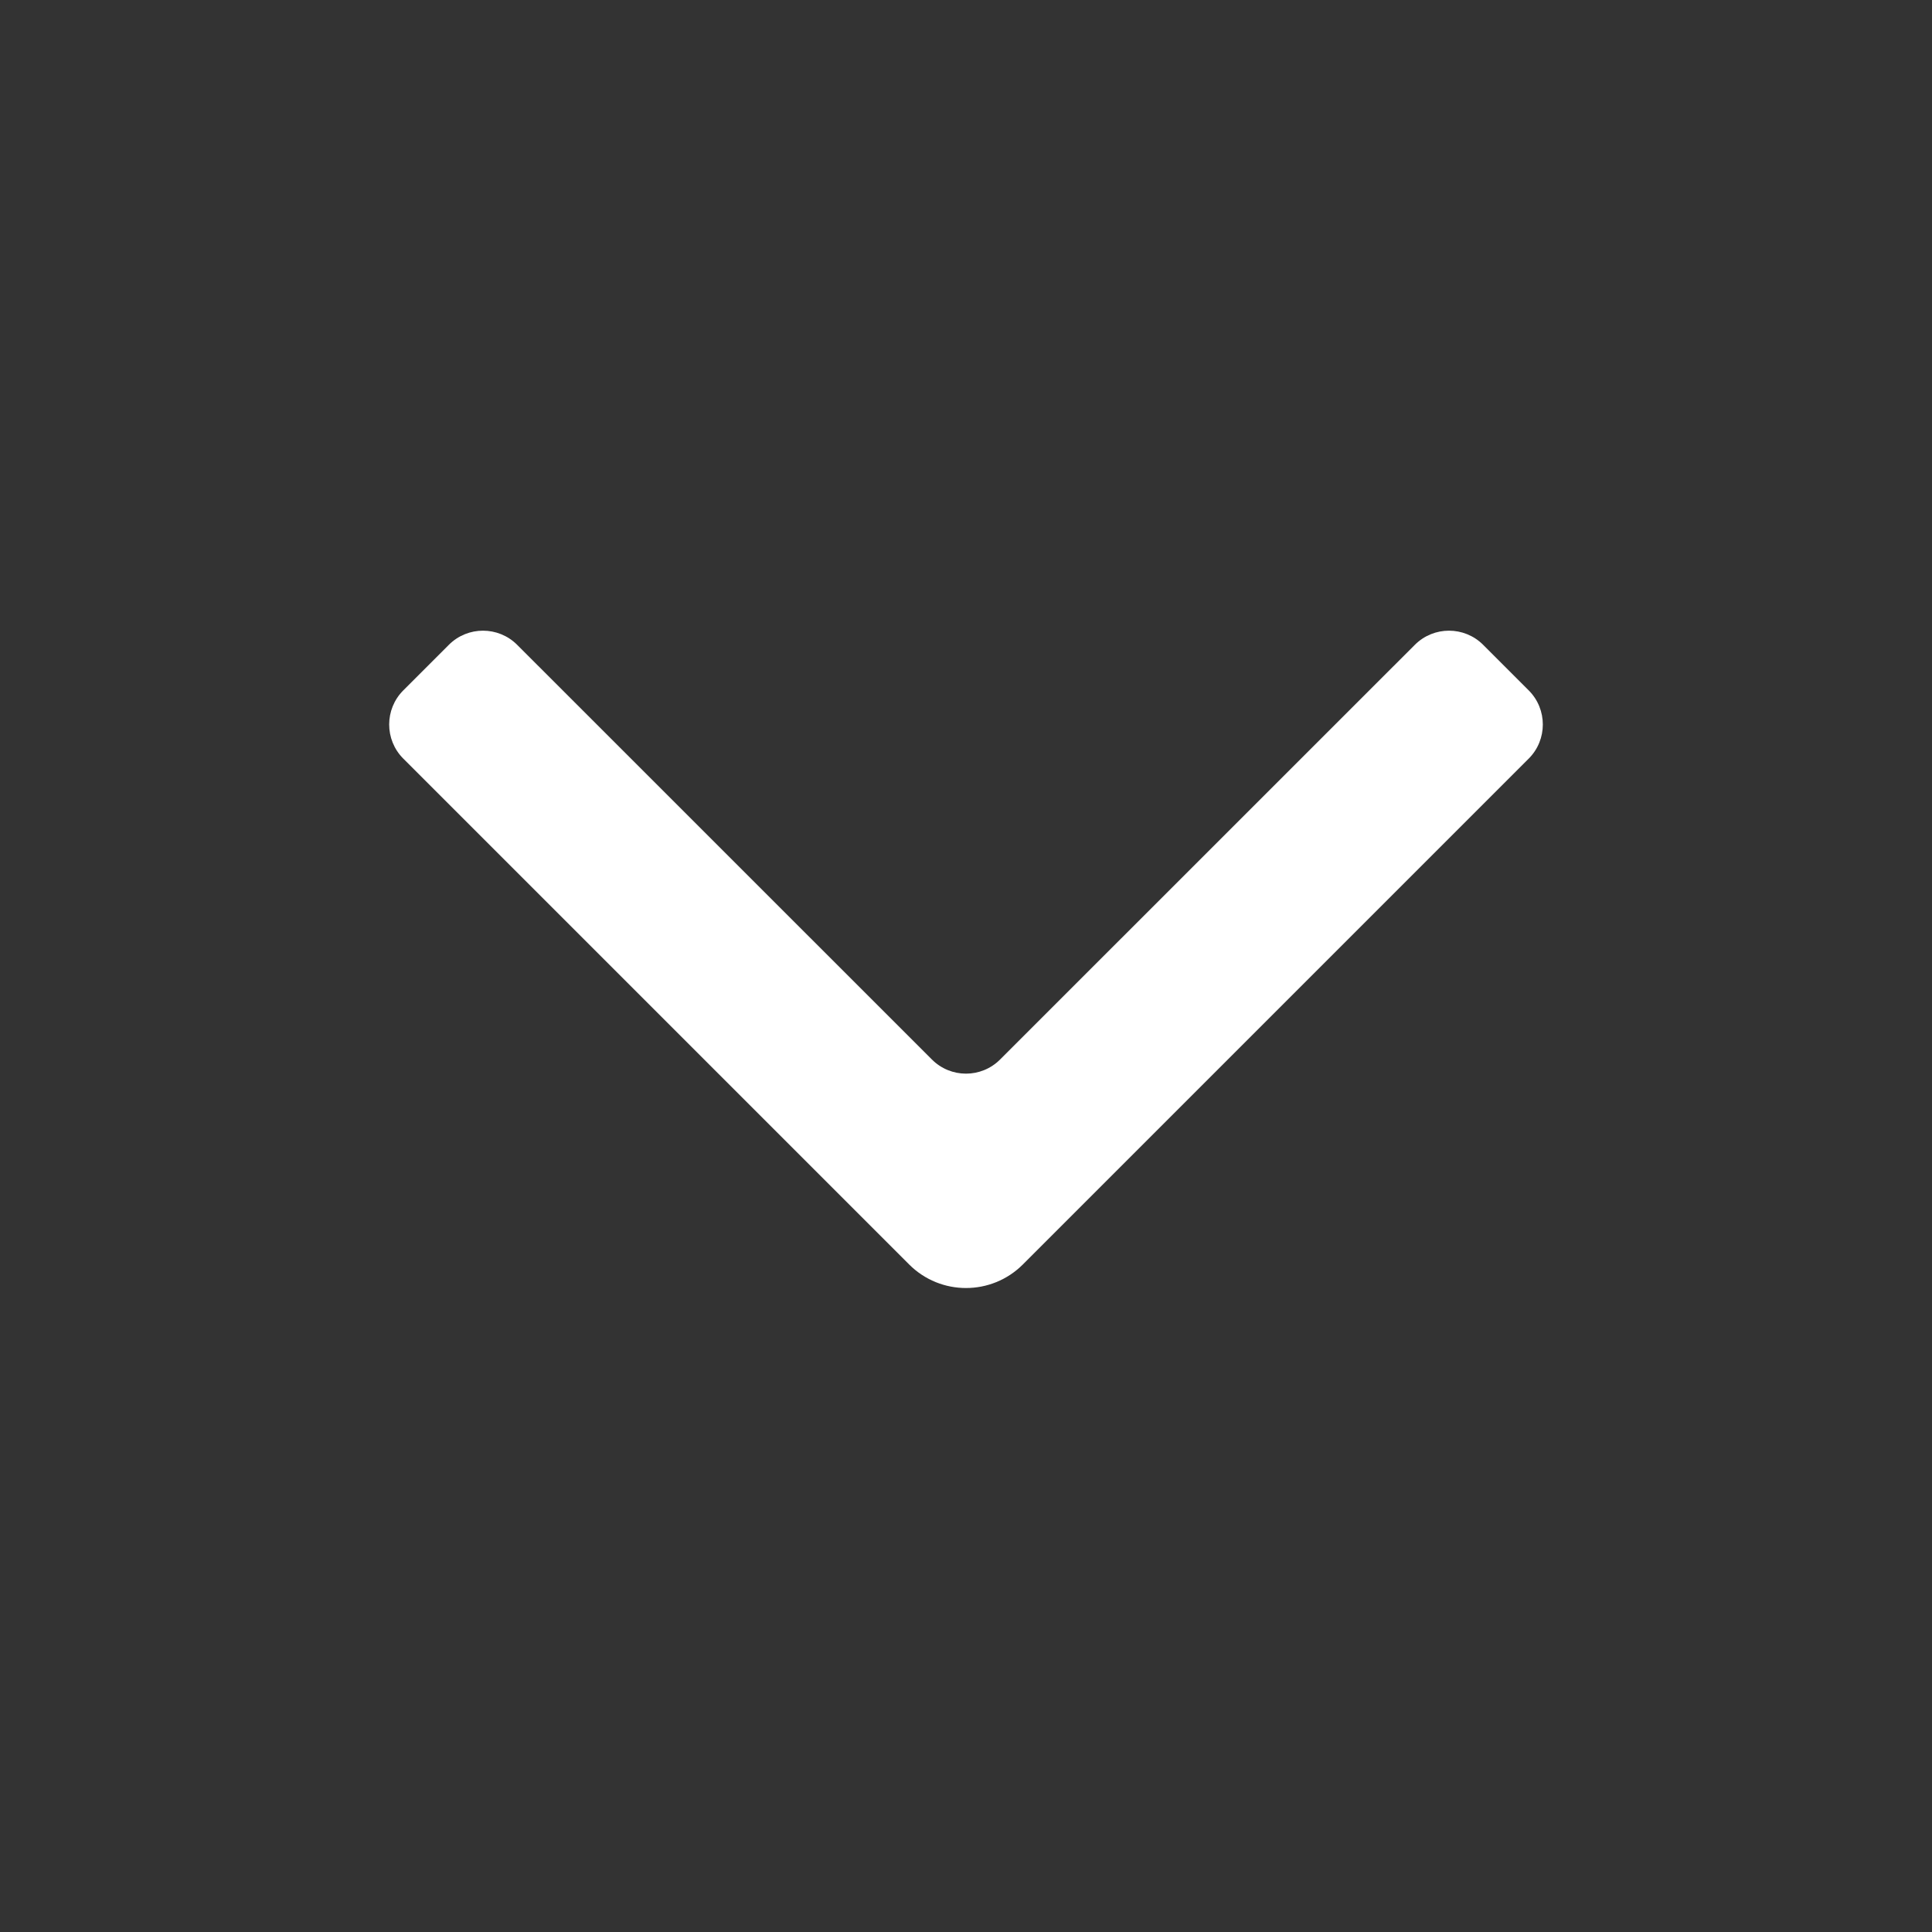 <svg width="24" height="24" viewBox="0 0 24 24" fill="none" xmlns="http://www.w3.org/2000/svg">
<rect x="0" y="0" width="24" height="24" fill="#333333" stroke="none"/>
<path fill-rule="evenodd" clip-rule="evenodd" d="M5.576 8.01C5.81 7.776 6.19 7.776 6.424 8.01L11.576 13.161C11.81 13.396 12.19 13.396 12.424 13.161L17.576 8.01C17.81 7.776 18.19 7.776 18.424 8.01L18.99 8.576C19.224 8.81 19.224 9.19 18.99 9.424L12.707 15.707C12.317 16.098 11.683 16.098 11.293 15.707L5.01 9.424C4.776 9.19 4.776 8.81 5.01 8.576L5.576 8.01Z" fill="white"/>
</svg>
